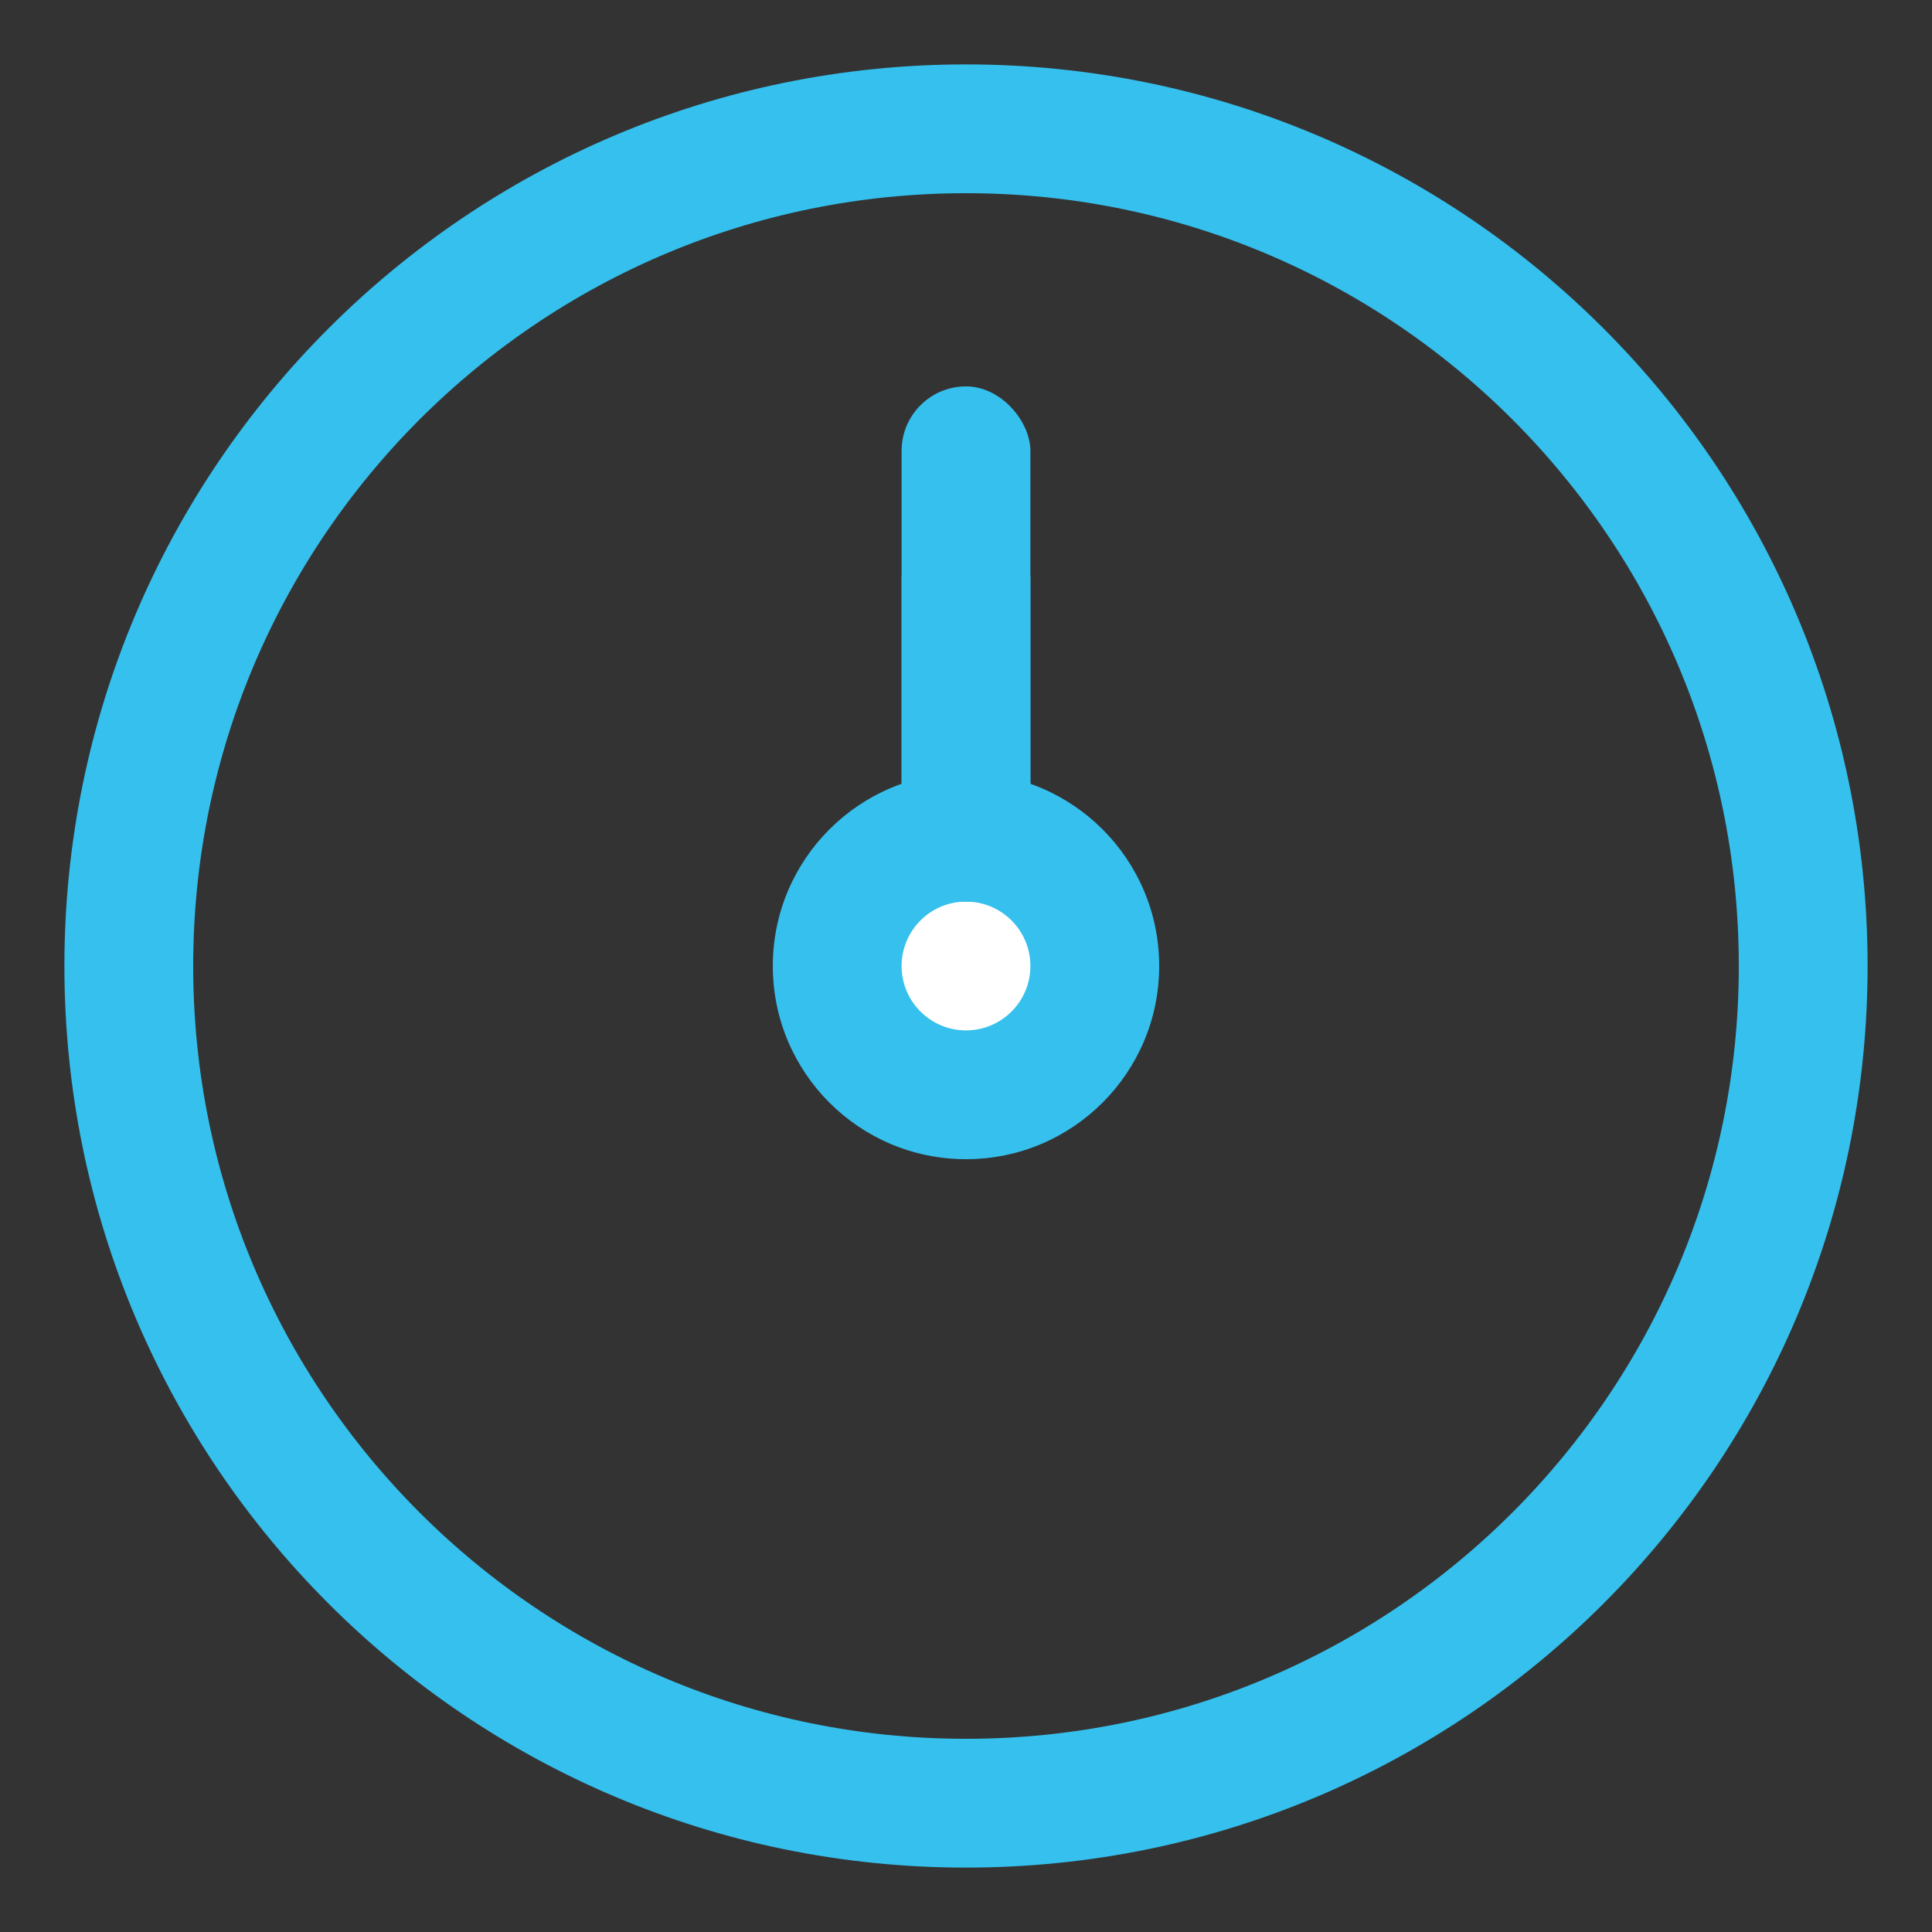 <svg width="15" height="15" viewBox="0 0 15 15" fill="none" xmlns="http://www.w3.org/2000/svg">
<rect x="0" y="0" width="15" height="15" fill="#333333" stroke="none"/>
<path d="M14 7.5C14 11.09 11.09 14 7.5 14C3.91 14 1 11.09 1 7.5C1 3.91 3.91 1 7.5 1C11.09 1 14 3.91 14 7.5Z" stroke="#35C0ED" stroke-linecap="round"/>
<circle cx="7.5" cy="7.5" r="1.5" fill="#35C0ED"/>
<circle cx="7.5" cy="7.5" r="0.5" fill="white"/>
<rect x="7" y="4" width="1" height="3" rx="0.5" fill="#35C0ED"/>
<rect x="7" y="3" width="1" height="4" rx="0.5" fill="#35C0ED"/>
</svg>
